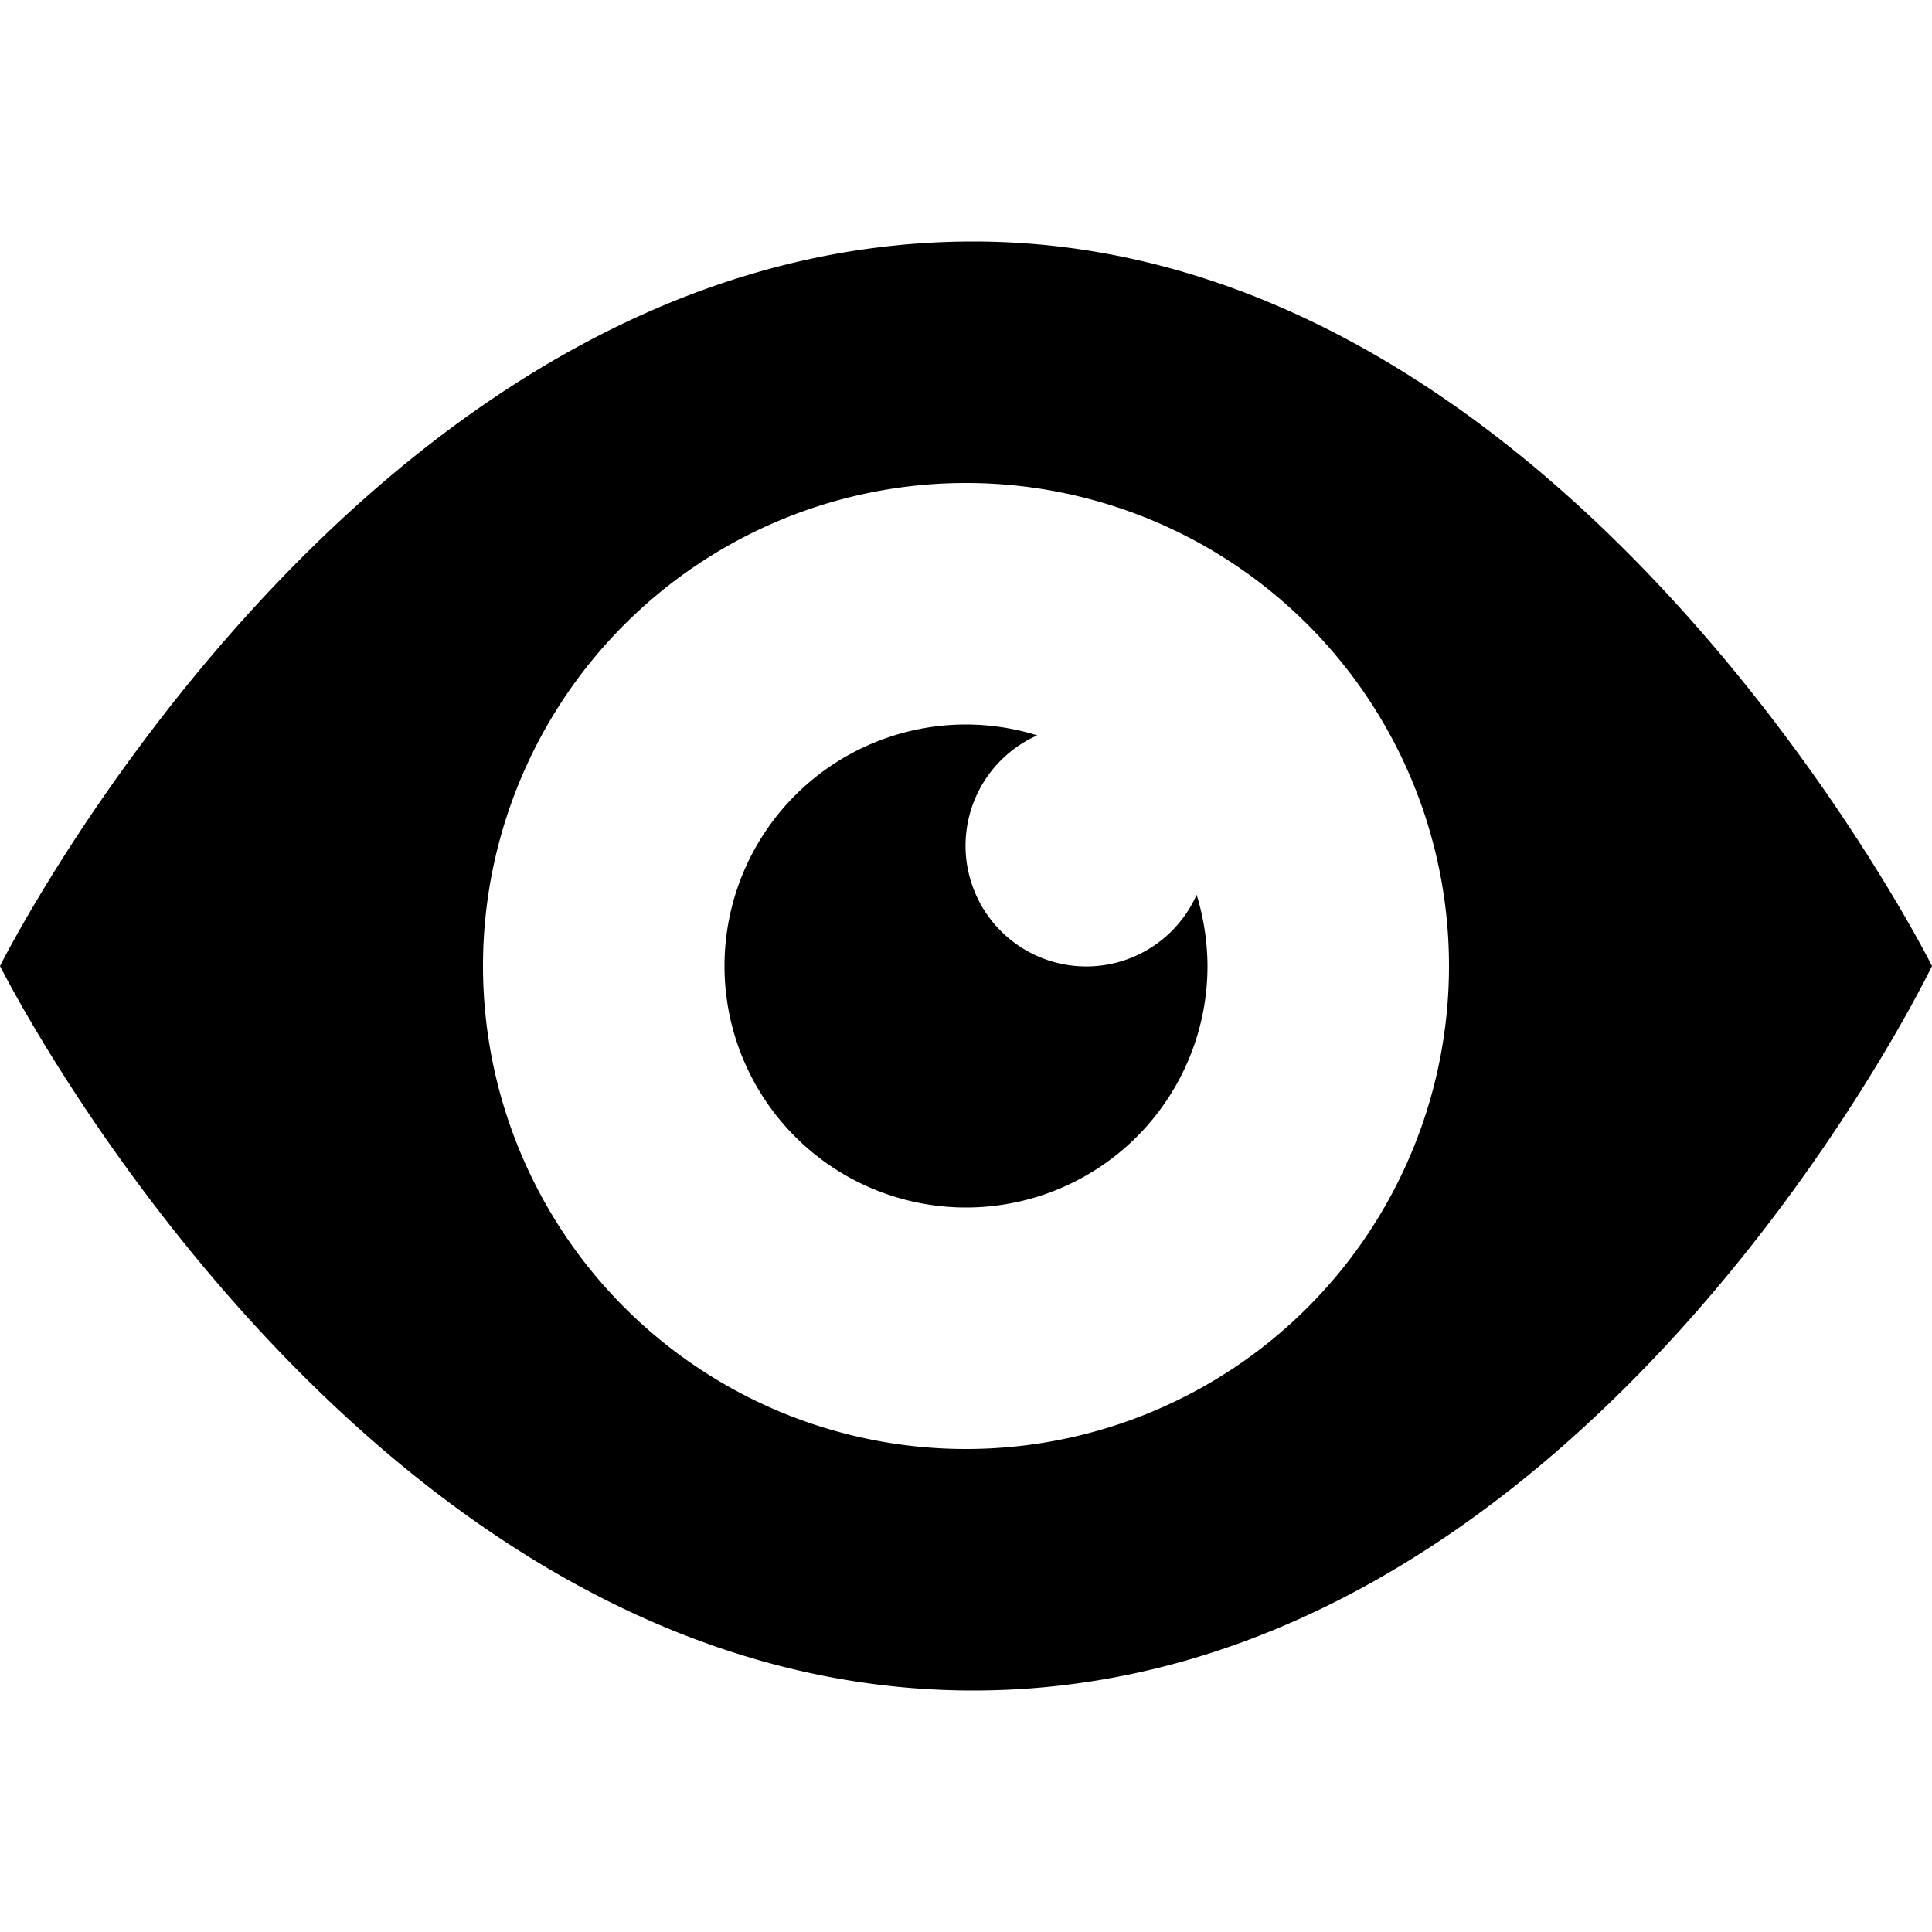 <svg xmlns="http://www.w3.org/2000/svg" xmlns:xlink="http://www.w3.org/1999/xlink" width="16" height="16" viewBox="0 0 16 16"><defs><style>.a{fill:none;clip-rule:evenodd;}.b{clip-path:url(#a);}.c{clip-path:url(#b);}</style><clipPath id="a"><polygon class="a" points="8.5 -234.5 16 -242 8.5 -249.5 7.12 -248.12 12.28 -242.97 1 -242.97 1 -241.03 12.28 -241.03 7.12 -235.88 8.5 -234.5"/></clipPath><clipPath id="b"><polygon class="a" points="-20.58 -42.5 -28.08 -50 -35.58 -42.5 -34.21 -41.12 -29.06 -46.27 -29.06 -35 -27.11 -35 -27.11 -46.27 -21.96 -41.12 -20.58 -42.5"/></clipPath></defs><title>view-1</title><path d="M8.06,2C3,2,0,8,0,8s3,6,8.06,6S16,8,16,8,13,2,8.06,2ZM8,4A4,4,0,1,1,4,8,4,4,0,0,1,8,4ZM8,6a2,2,0,1,0,2,2,2.05,2.05,0,0,0-.09-.59A1,1,0,1,1,8.59,6.09,2,2,0,0,0,8,6Z"/></svg>